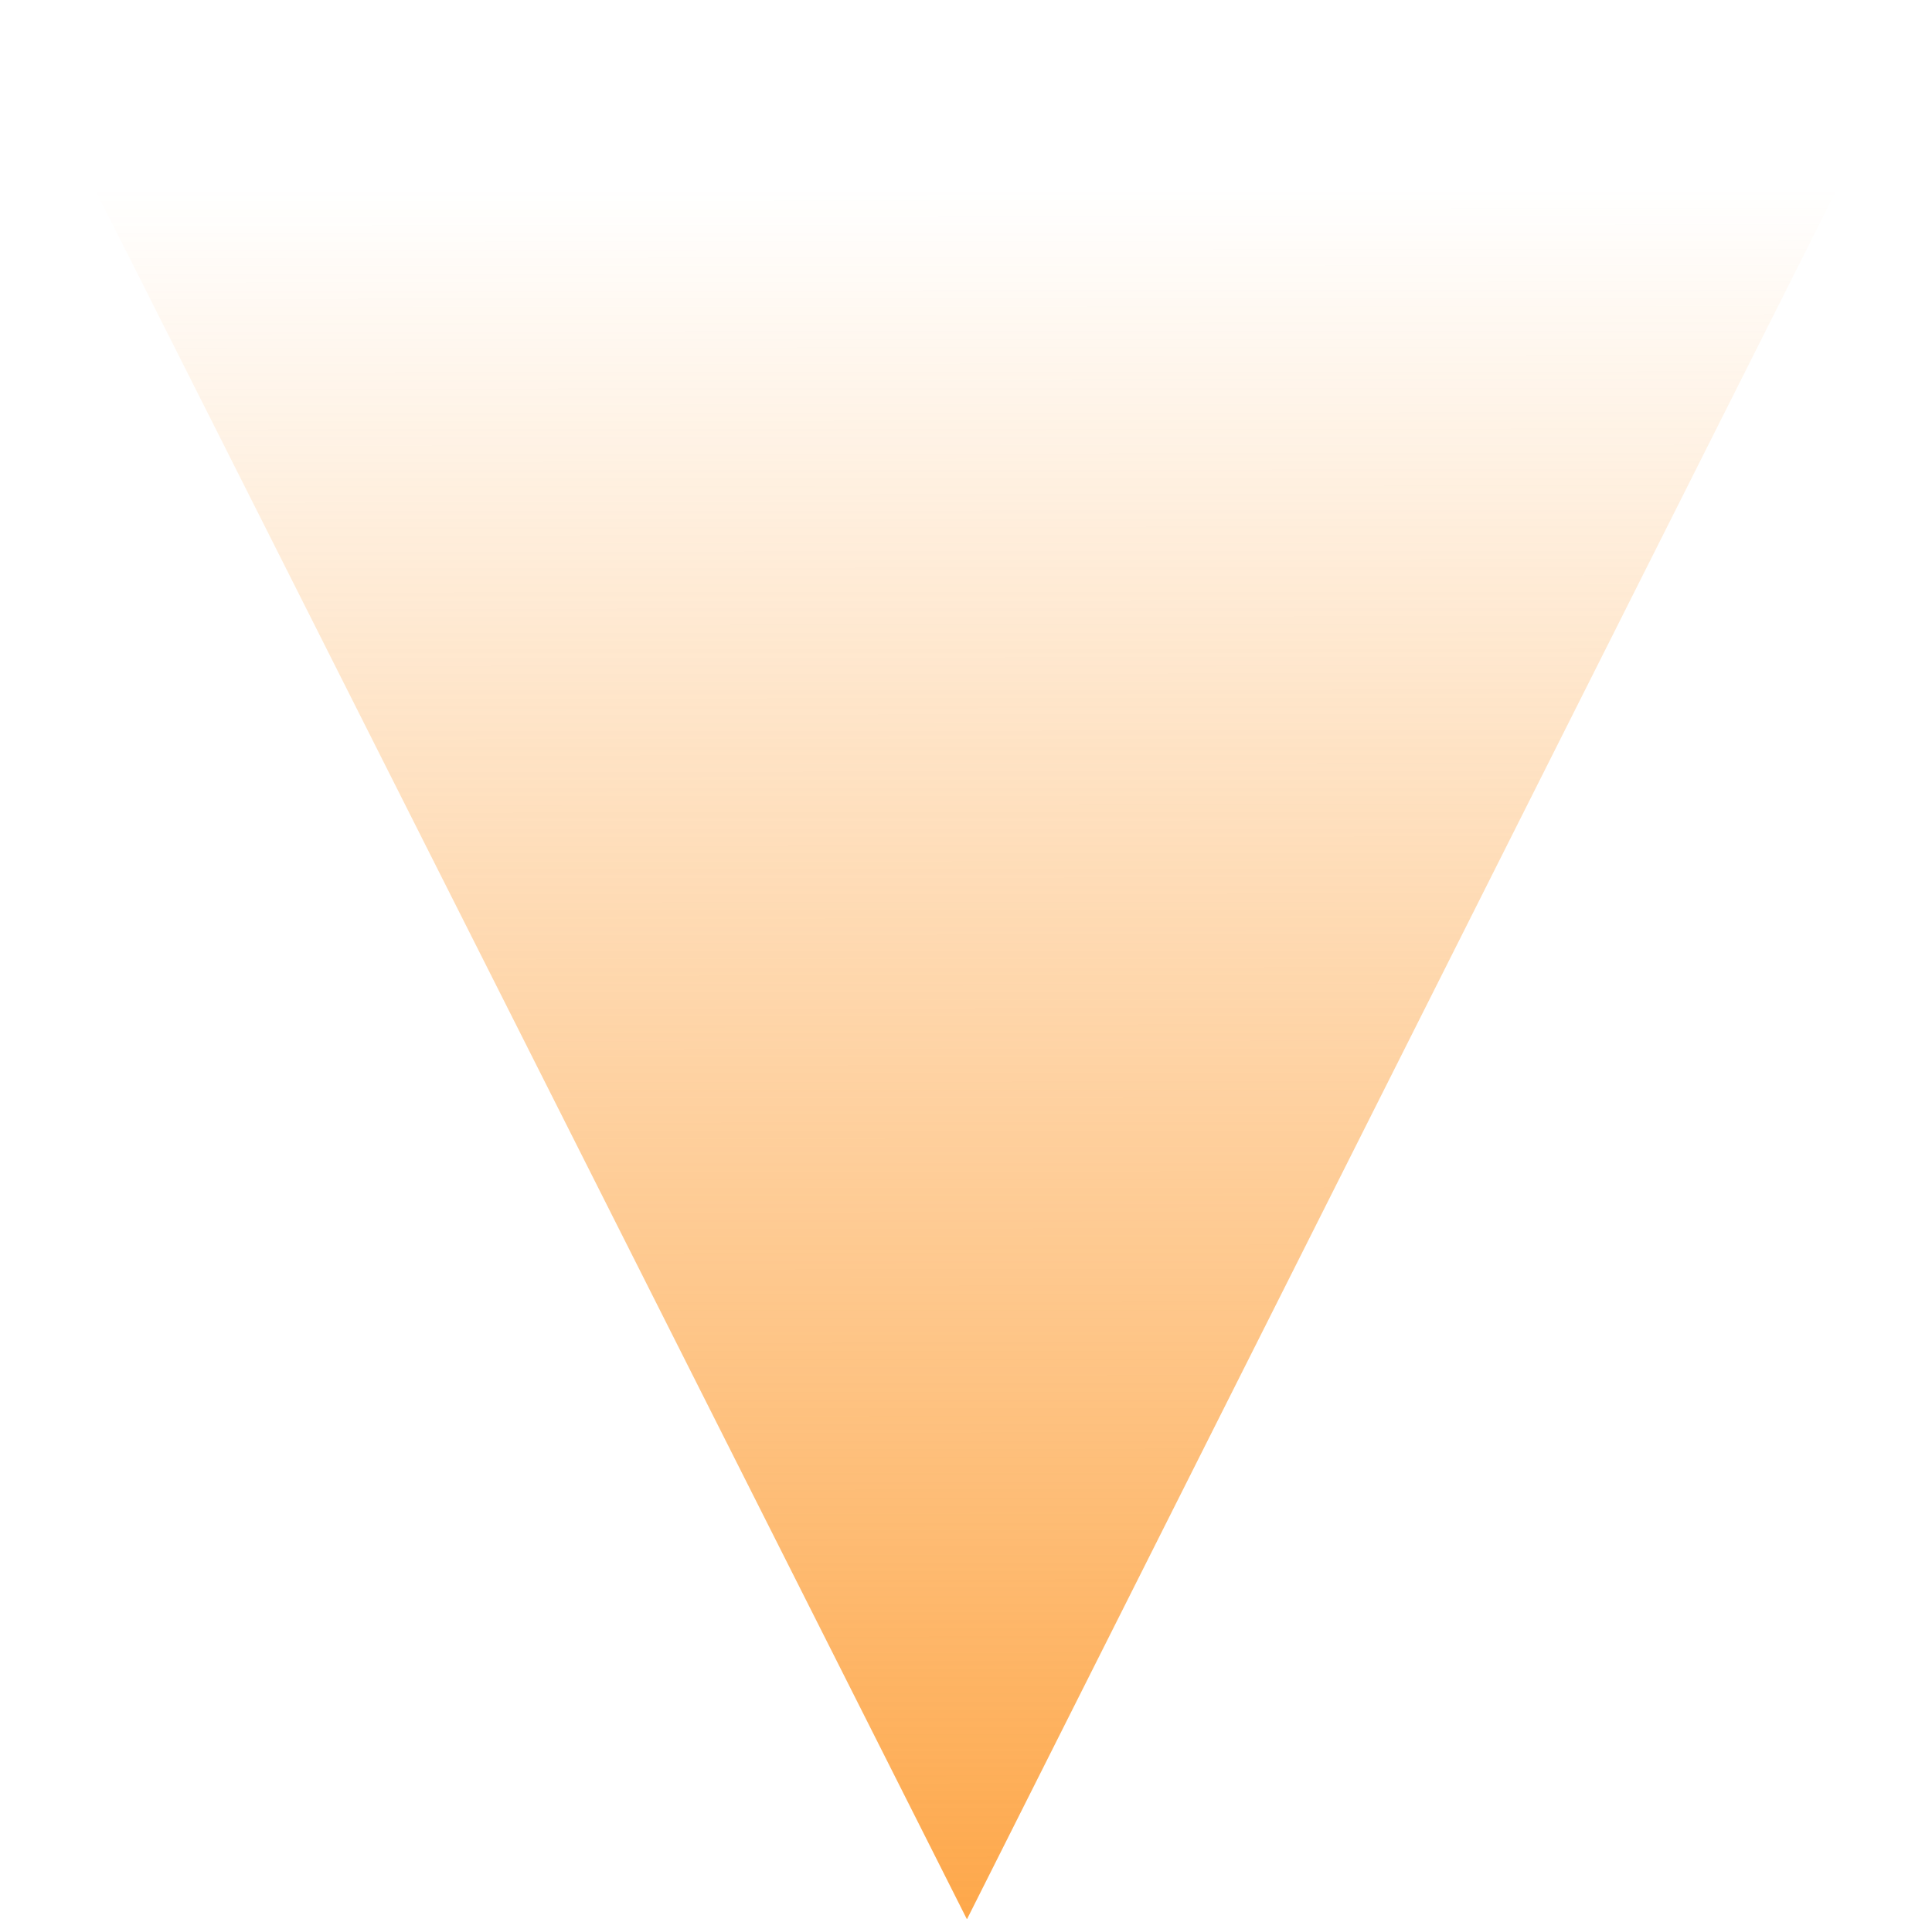<?xml version="1.0" encoding="UTF-8" standalone="no"?>
<svg
   xmlns:dc="http://purl.org/dc/elements/1.1/"
   xmlns:cc="http://creativecommons.org/ns#"
   xmlns:rdf="http://www.w3.org/1999/02/22-rdf-syntax-ns#"
   xmlns:svg="http://www.w3.org/2000/svg"
   xmlns="http://www.w3.org/2000/svg"
   xml:space="preserve"
   enable-background="new -47.226 -112.764 124.451 142.764"
   viewBox="-47.226 -112.764 124.451 123.624"
   height="123.624"
   width="124.451"
   y="0px"
   x="0px"
   id="Layer_1"
   version="1.1"><defs
   id="defs1016">
	
		<linearGradient
   id="SVGID_1_"
   gradientUnits="userSpaceOnUse"
   x1="5407.827"
   y1="-2171.891"
   x2="5273.828"
   y2="-2171.891"
   gradientTransform="rotate(-90.028,3746.548,1558.845)">
		<stop
   offset="0"
   style="stop-color:#FD9626;stop-opacity:0"
   id="stop992" />
		<stop
   offset="1"
   style="stop-color:#FD9626"
   id="stop994" />
	</linearGradient>
	
	
</defs>
<polygon
   transform="translate(0,0.021)"
   points="77.226,-112.785 15.06,10.839 -47.226,-112.725 "
   id="polygon997"
   style="fill:url(#SVGID_1_)" />
</svg>